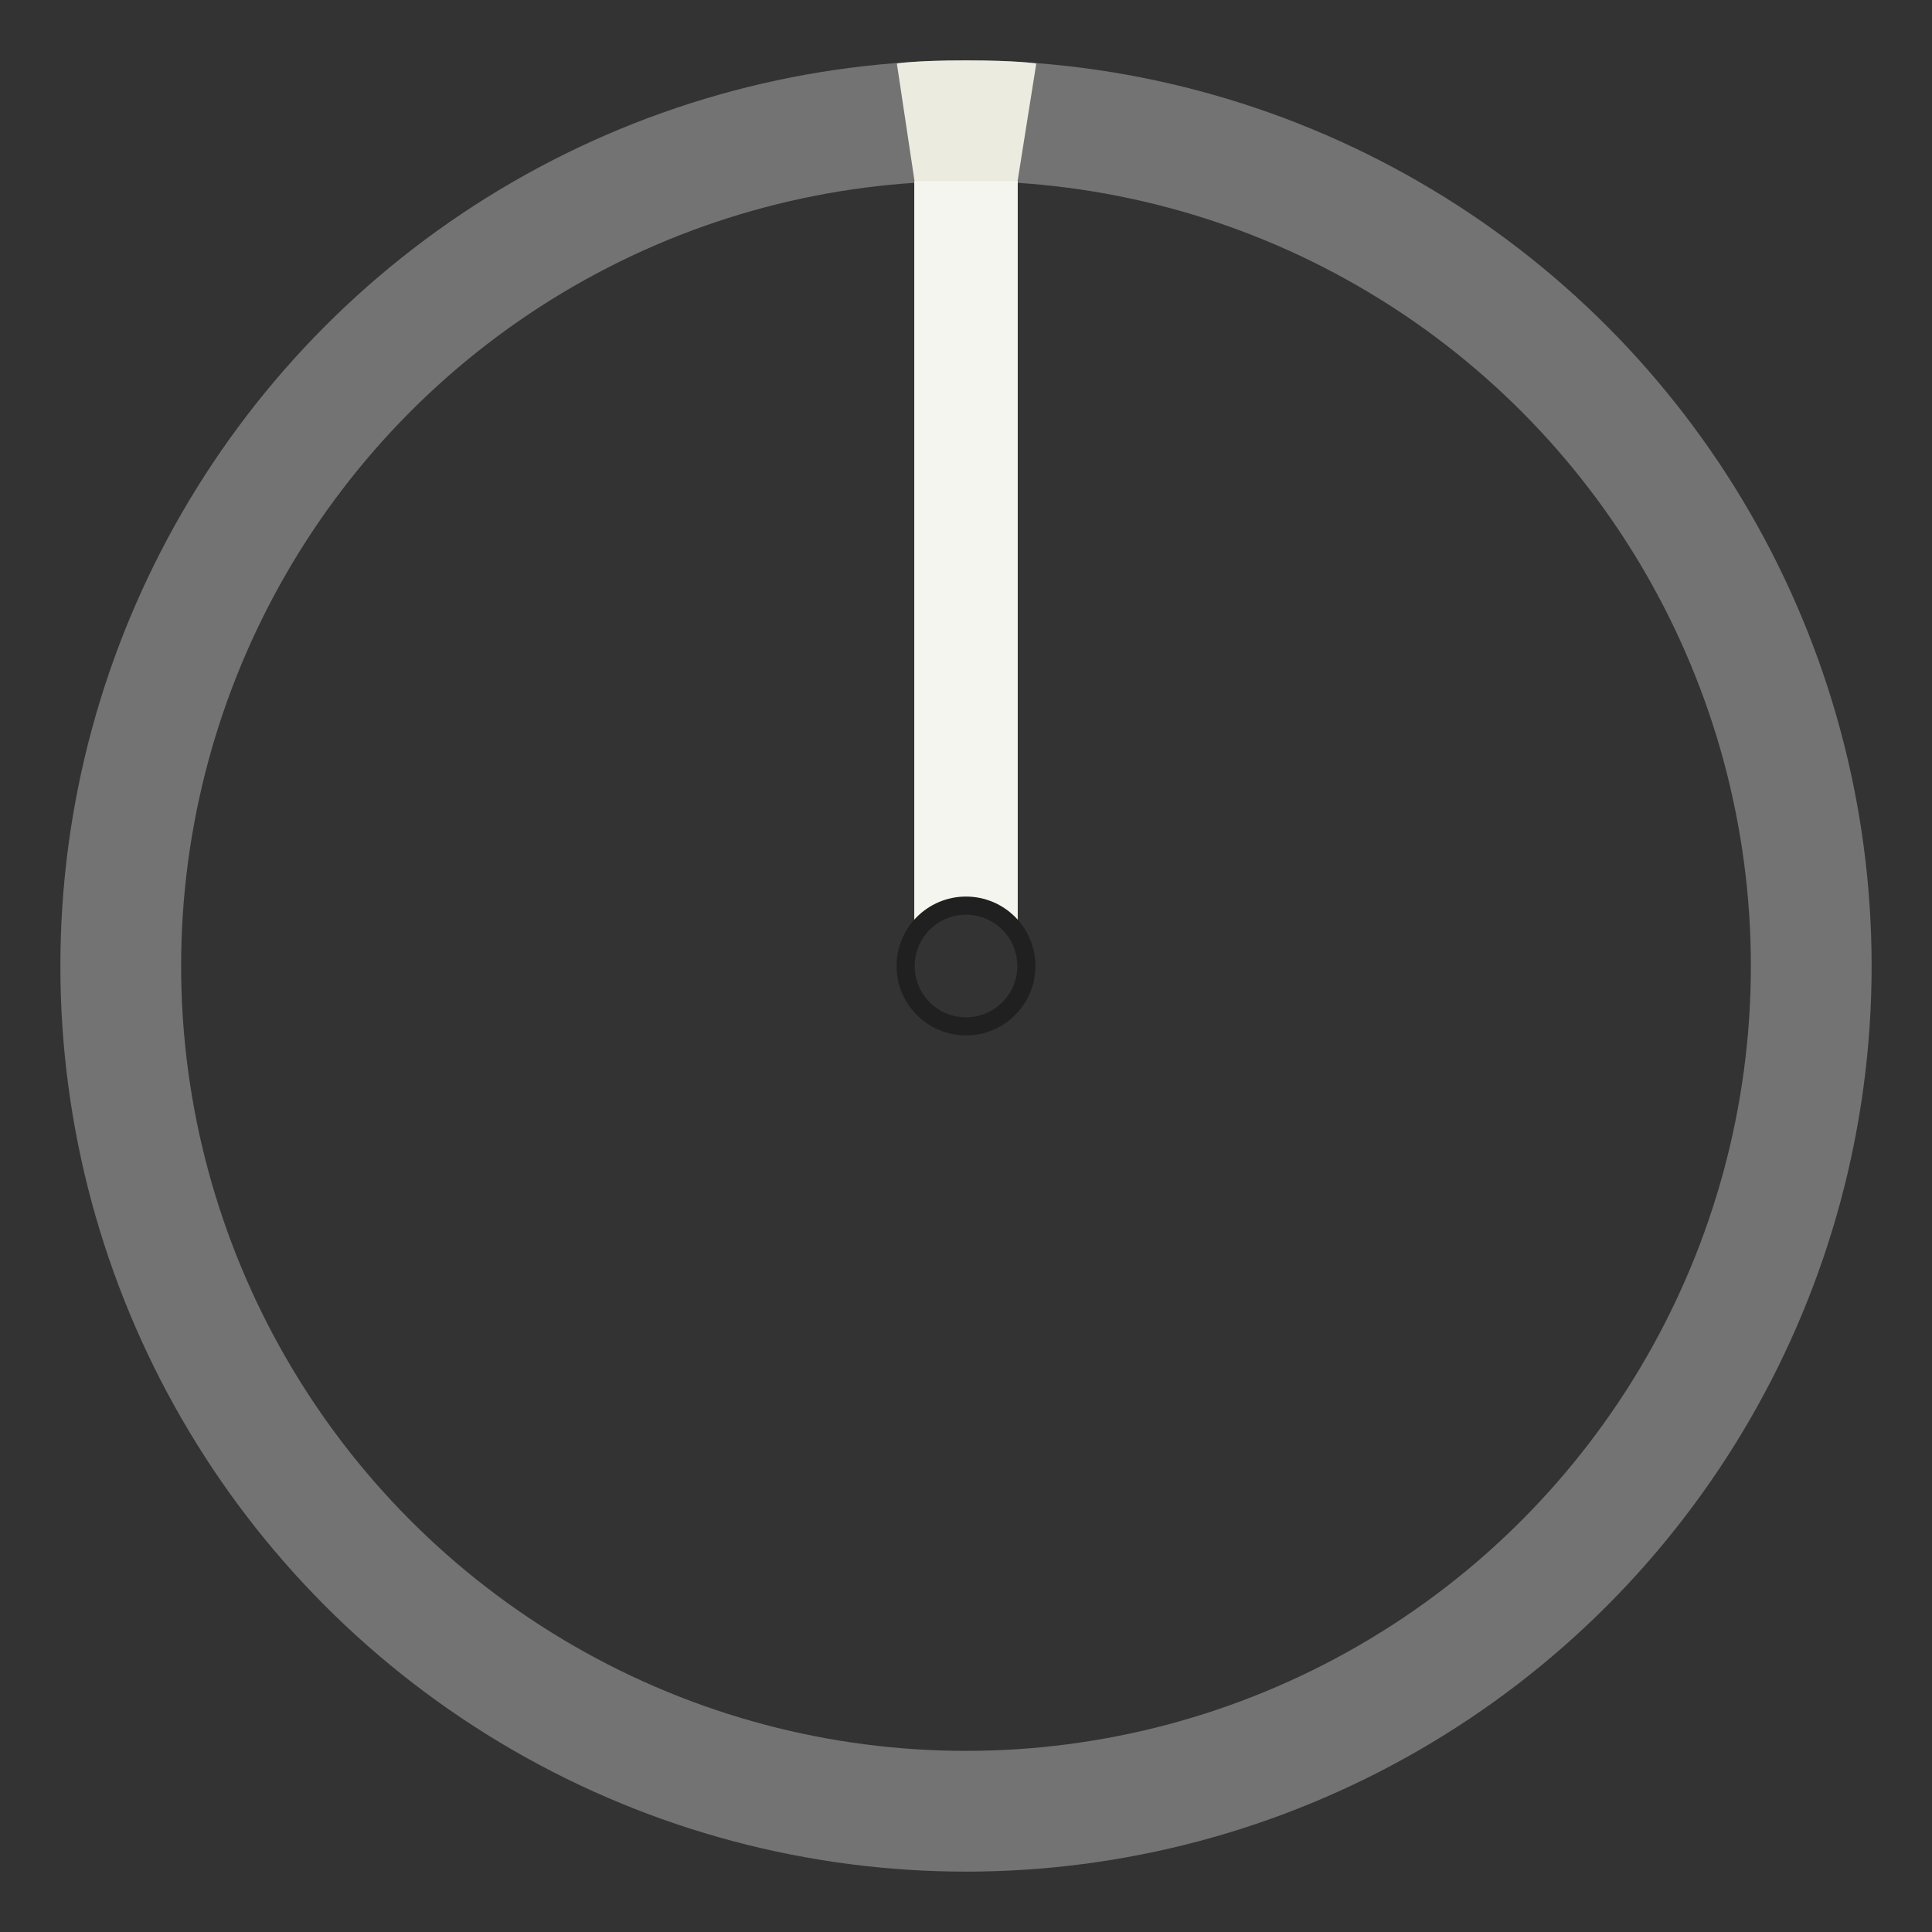 <?xml version="1.0" encoding="UTF-8" ?>
<svg width="32" height="32" viewBox="0 0 32 32" version="1.1" 
xmlns="http://www.w3.org/2000/svg" xmlns:svg="http://www.w3.org/2000/svg">
<rect x="0" y="0" width="32" height="32" fill="#333333" stroke="none"/>
<defs>
  <linearGradient id="g-face" 
    x1="13" y1="1.5" x2="17" y2="33" gradientUnits="userSpaceOnUse">
    <stop stop-color="#bfbfbf" stop-opacity="1" offset="0" />
    <stop stop-color="#202020" stop-opacity="1" offset="1" />
  </linearGradient>
</defs>
<circle id="kv-rim"       opacity="1" cx="16" cy="16" r="14" fill="none" stroke="#737373" stroke-width="2" />
<circle id="kv-wire"      opacity="0" cx="16" cy="16" r="14.6" fill="none" stroke="#c982c4" stroke-width=".5" />
<path   id="kv-gnomeno"   opacity="0" fill="none" stroke="#ebebe0" stroke-width=".25" d="m 15.143,3 v 12.384 c 0,0 0.403,-0.405 0.857,-0.413 0.454,-0.008 0.857,0.413 0.857,0.413 V 3 Z" />
<path   id="kv-taper"     opacity="1" fill="#ebebe0" d="m 14.855,1.052 c 0,0 0.287,-0.052 1.145,-0.052 0.858,-1.4744e-4 1.164,0.052 1.164,0.052 l -0.345,2.171 -0.811,-0.015 -0.826,0.022 z" />
<path   id="kv-gnomen"    opacity="1" fill="#f5f5ef" d="m 15.143,3 v 12.384 c 0,0 0.403,-0.405 0.857,-0.413 0.454,-0.008 0.857,0.413 0.857,0.413 V 3 Z" />
<circle id="kv-pin"       opacity="1" fill="none" stroke="#202020" stroke-width=".3" cx="16" cy="16" r="1" />
</svg>